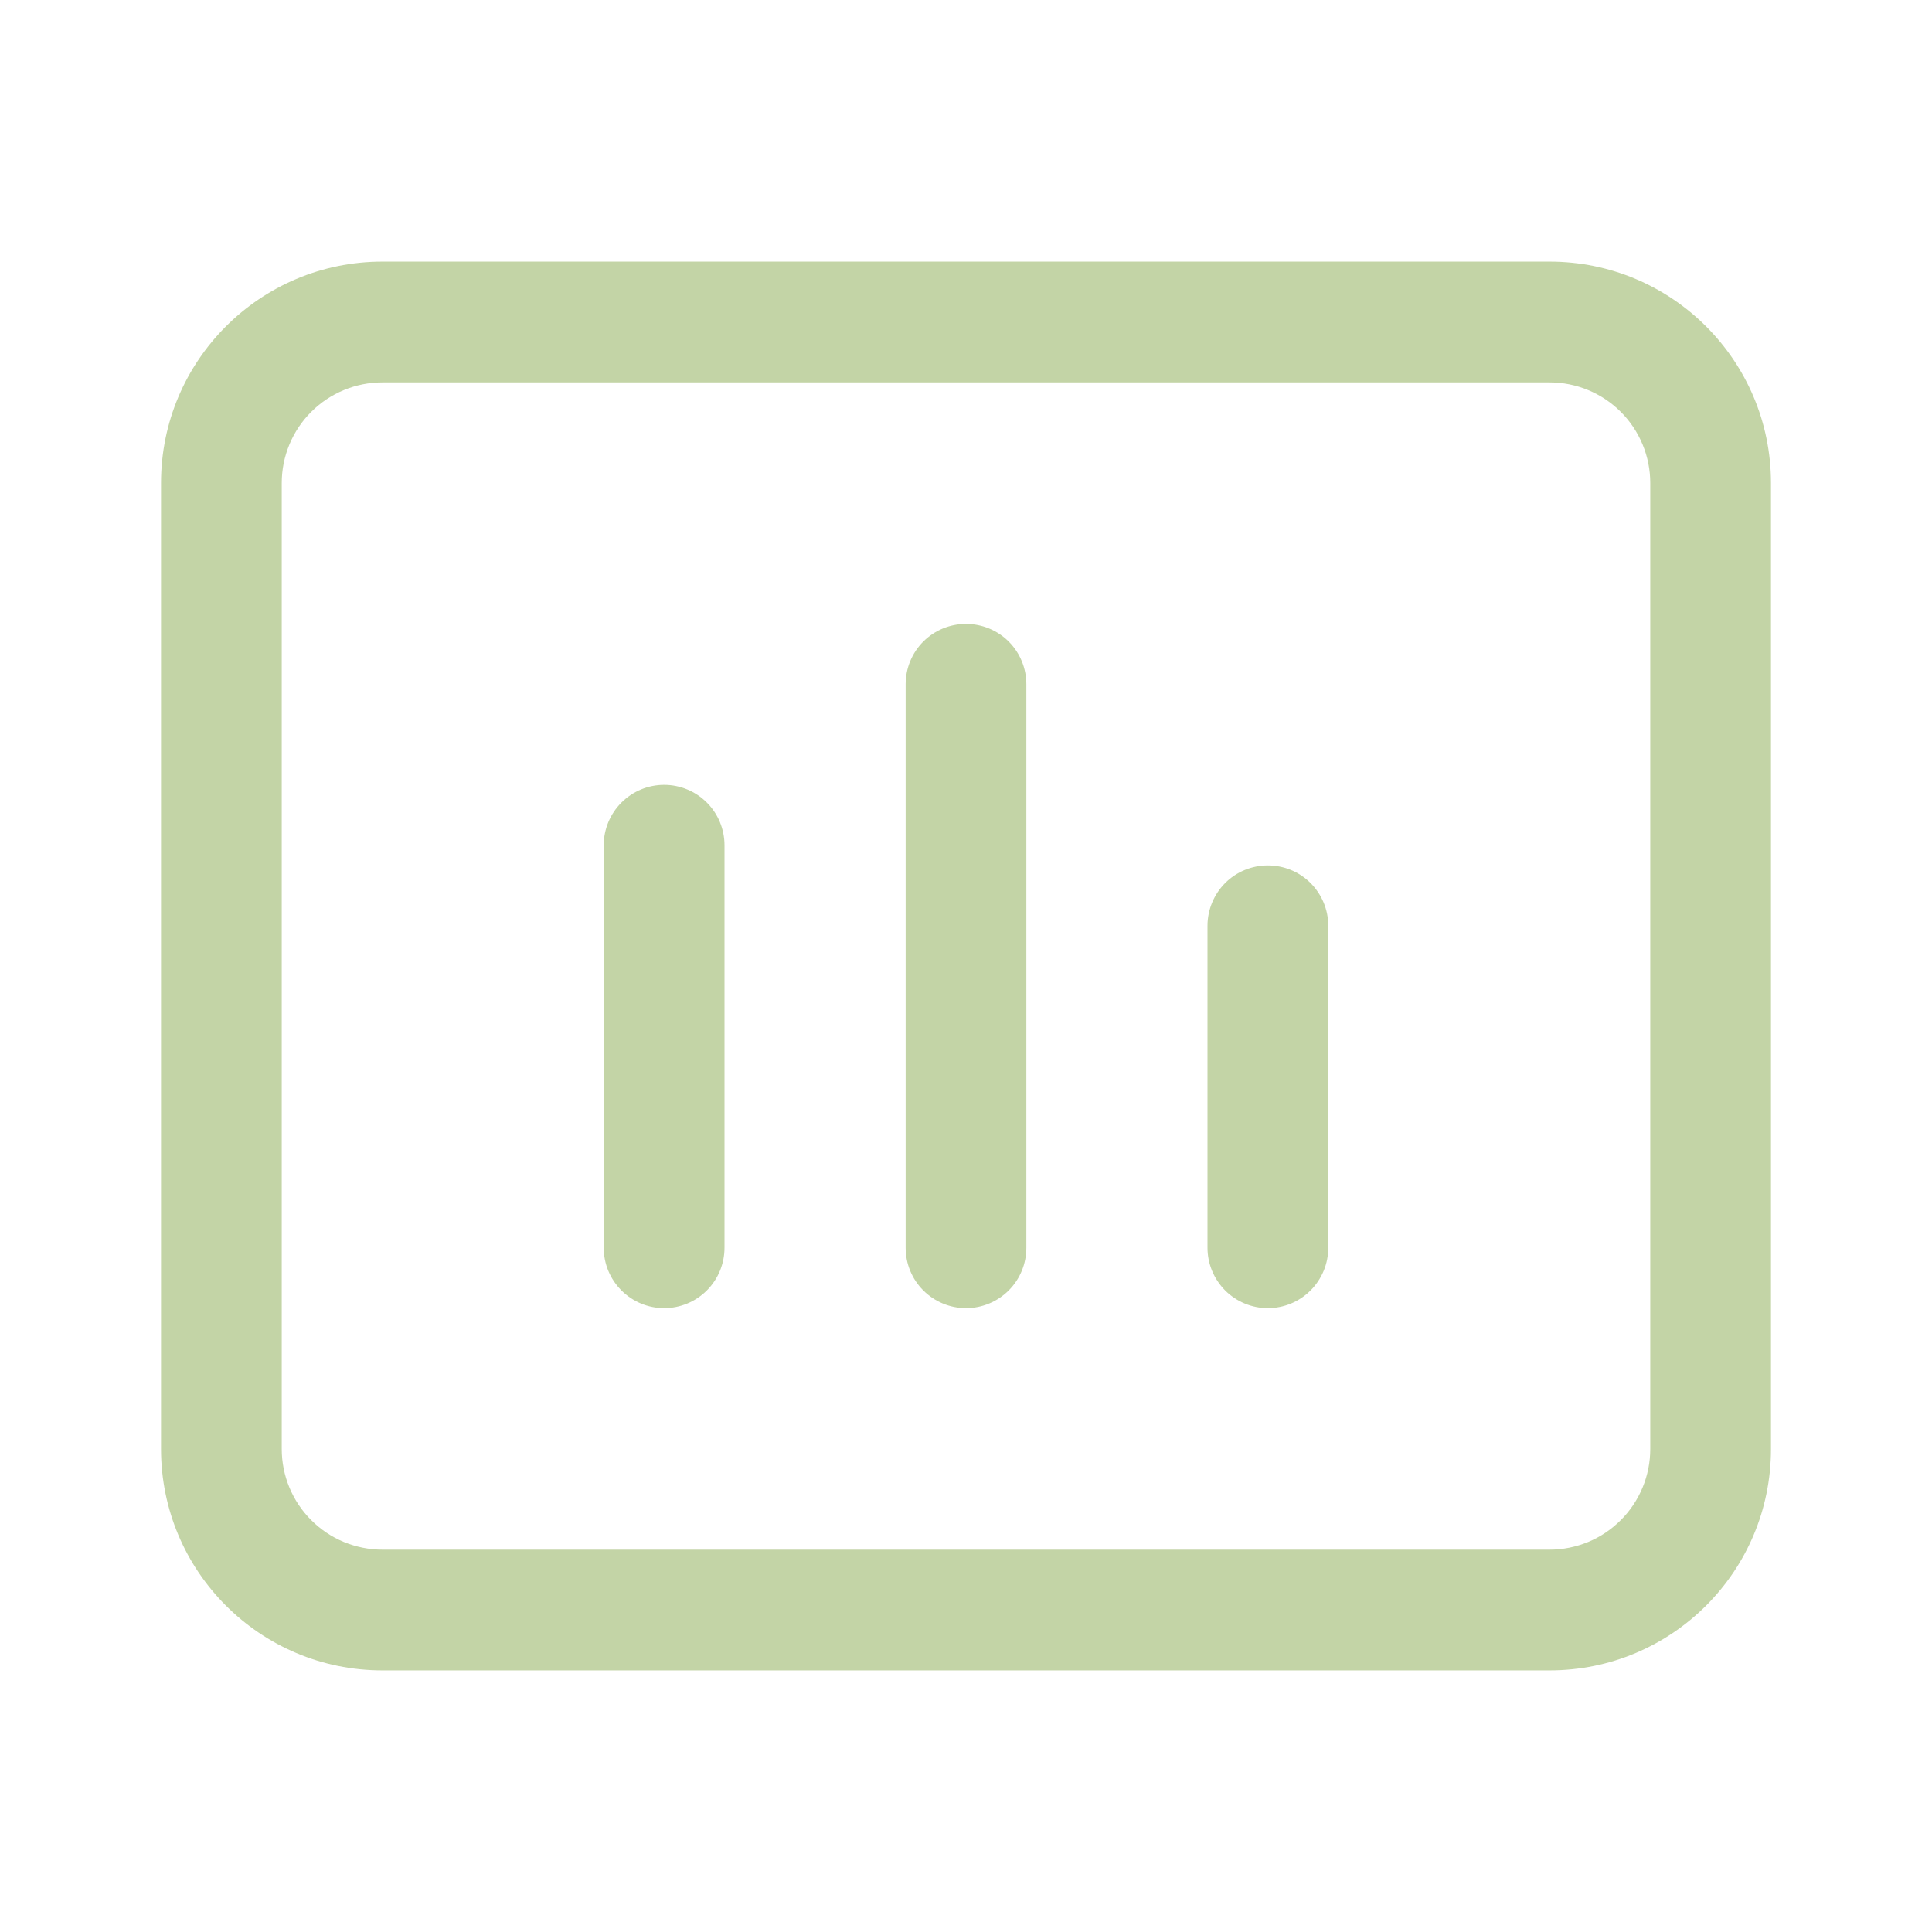 <svg width="29" height="29" viewBox="0 0 29 29" fill="none" xmlns="http://www.w3.org/2000/svg">
<path d="M15.406 18.729C15.406 18.97 15.311 19.2 15.141 19.37C14.971 19.54 14.74 19.636 14.5 19.636C14.26 19.636 14.029 19.54 13.859 19.37C13.689 19.2 13.594 18.97 13.594 18.729V10.271C13.594 10.031 13.689 9.8 13.859 9.63C14.029 9.46 14.26 9.365 14.5 9.365C14.74 9.365 14.971 9.46 15.141 9.63C15.311 9.8 15.406 10.031 15.406 10.271V18.729ZM19.938 18.729C19.938 18.97 19.842 19.2 19.672 19.37C19.502 19.54 19.272 19.636 19.031 19.636C18.791 19.636 18.56 19.54 18.39 19.37C18.221 19.2 18.125 18.97 18.125 18.729V13.896C18.125 13.656 18.221 13.425 18.39 13.255C18.56 13.085 18.791 12.99 19.031 12.99C19.272 12.99 19.502 13.085 19.672 13.255C19.842 13.425 19.938 13.656 19.938 13.896V18.729ZM10.875 18.729C10.875 18.97 10.78 19.2 10.61 19.37C10.44 19.54 10.209 19.636 9.969 19.636C9.728 19.636 9.498 19.54 9.328 19.37C9.158 19.2 9.062 18.97 9.062 18.729V12.688C9.062 12.447 9.158 12.217 9.328 12.047C9.498 11.877 9.728 11.781 9.969 11.781C10.209 11.781 10.44 11.877 10.61 12.047C10.78 12.217 10.875 12.447 10.875 12.688V18.729ZM5.74 3.927H23.26C25.096 3.927 26.583 5.415 26.583 7.25V21.75C26.583 23.585 25.096 25.073 23.26 25.073H5.74C3.904 25.073 2.417 23.585 2.417 21.75V7.25C2.417 5.415 3.904 3.927 5.74 3.927ZM5.74 5.74C5.541 5.74 5.345 5.779 5.162 5.855C4.978 5.931 4.812 6.042 4.672 6.182C4.531 6.322 4.42 6.489 4.344 6.672C4.268 6.855 4.229 7.052 4.229 7.25V21.75C4.229 21.948 4.268 22.145 4.344 22.328C4.42 22.511 4.531 22.678 4.672 22.818C4.812 22.958 4.978 23.07 5.162 23.146C5.345 23.221 5.541 23.261 5.74 23.261H23.26C23.459 23.261 23.655 23.221 23.838 23.146C24.022 23.07 24.188 22.958 24.328 22.818C24.469 22.678 24.58 22.511 24.656 22.328C24.732 22.145 24.771 21.948 24.771 21.75V7.25C24.771 7.052 24.732 6.855 24.656 6.672C24.58 6.489 24.469 6.322 24.328 6.182C24.188 6.042 24.022 5.931 23.838 5.855C23.655 5.779 23.459 5.74 23.26 5.74H5.74Z" fill="#C3D4A6"/>
</svg>
